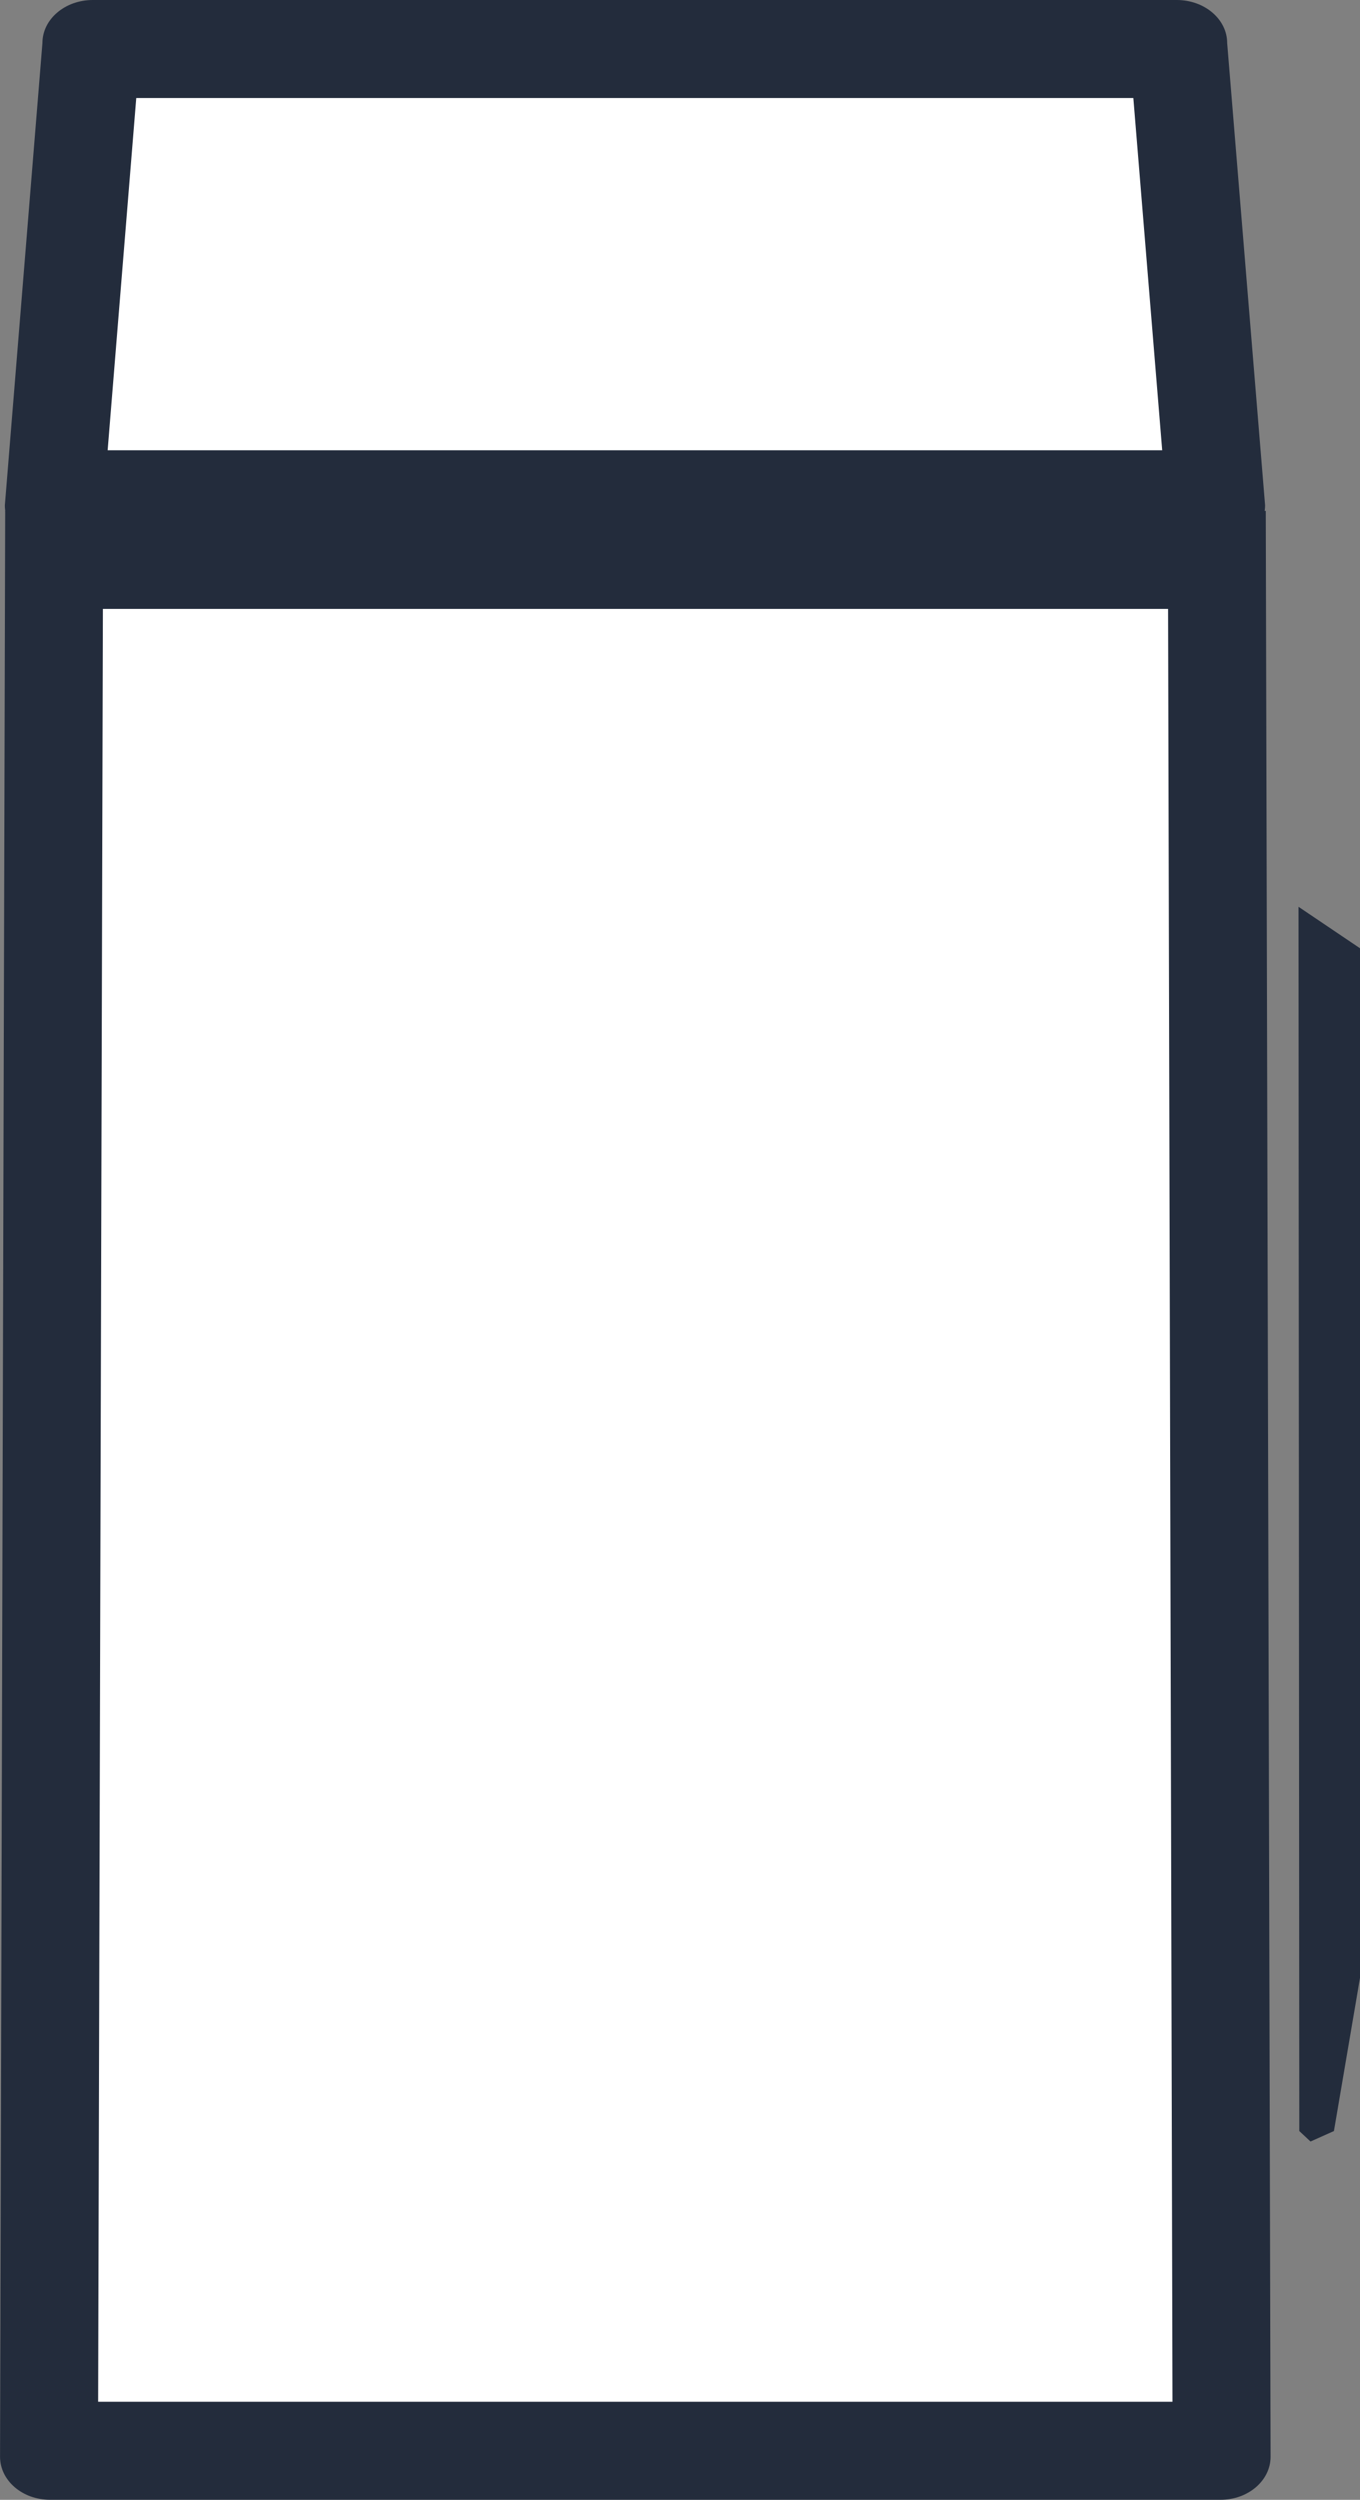 <svg xmlns="http://www.w3.org/2000/svg" width="27.756" height="51.001" viewBox="0 0 27.756 51.001">
    <rect x="0" y="0" width="27.756" height="51.001" fill="#808080" stroke="none"/>
    <defs>
        <style>
            .cls-1{fill:#fff}.cls-3,.cls-4{stroke:none}.cls-4{fill:#232c3c}
        </style>
    </defs>
    <g id="pos" transform="translate(-278.195 -247)">
        <g id="Path_39" class="cls-1">
            <path d="M24.67 39.577H.757L.86 1h23.733l.095 38.576-.018.001z" class="cls-3" transform="translate(278.438 257.423)"/>
            <path d="M1.857 2L1.76 38.577h21.926L23.596 2H1.857M-.137 0H25.59l.098 39.7c0 .484-.457.877-1.02.877H.777c-.563 0-1.019-.393-1.019-.877L-.137 0z" class="cls-4" transform="translate(278.438 257.423)"/>
        </g>
        <g id="Path_38" class="cls-1">
            <path d="M24.691 10.186H1.013l.747-9.183c.01-.002.022-.003.035-.003h22.122c.014 0 .026.001.036.003l.754 9.183h-.016z" class="cls-3" transform="translate(278.294 247)"/>
            <path d="M2.682 2l-.584 7.186H23.62L23.031 2H2.681m-.886-2h22.122c.568 0 1.029.393 1.029.877l.774 9.432c0 .484-.46.877-1.029.877H1.03C.46 11.186 0 10.793 0 10.31L.767.877C.767.393 1.227 0 1.795 0z" class="cls-4" transform="translate(278.294 247)"/>
        </g>
        <path id="Path_40" fill="#232c3c" d="M1539.823-2115.158l1.256.847v21l-.533 3.13-.478.214-.229-.214z" transform="translate(-1235.127 2380.658)"/>
    </g>
</svg>
